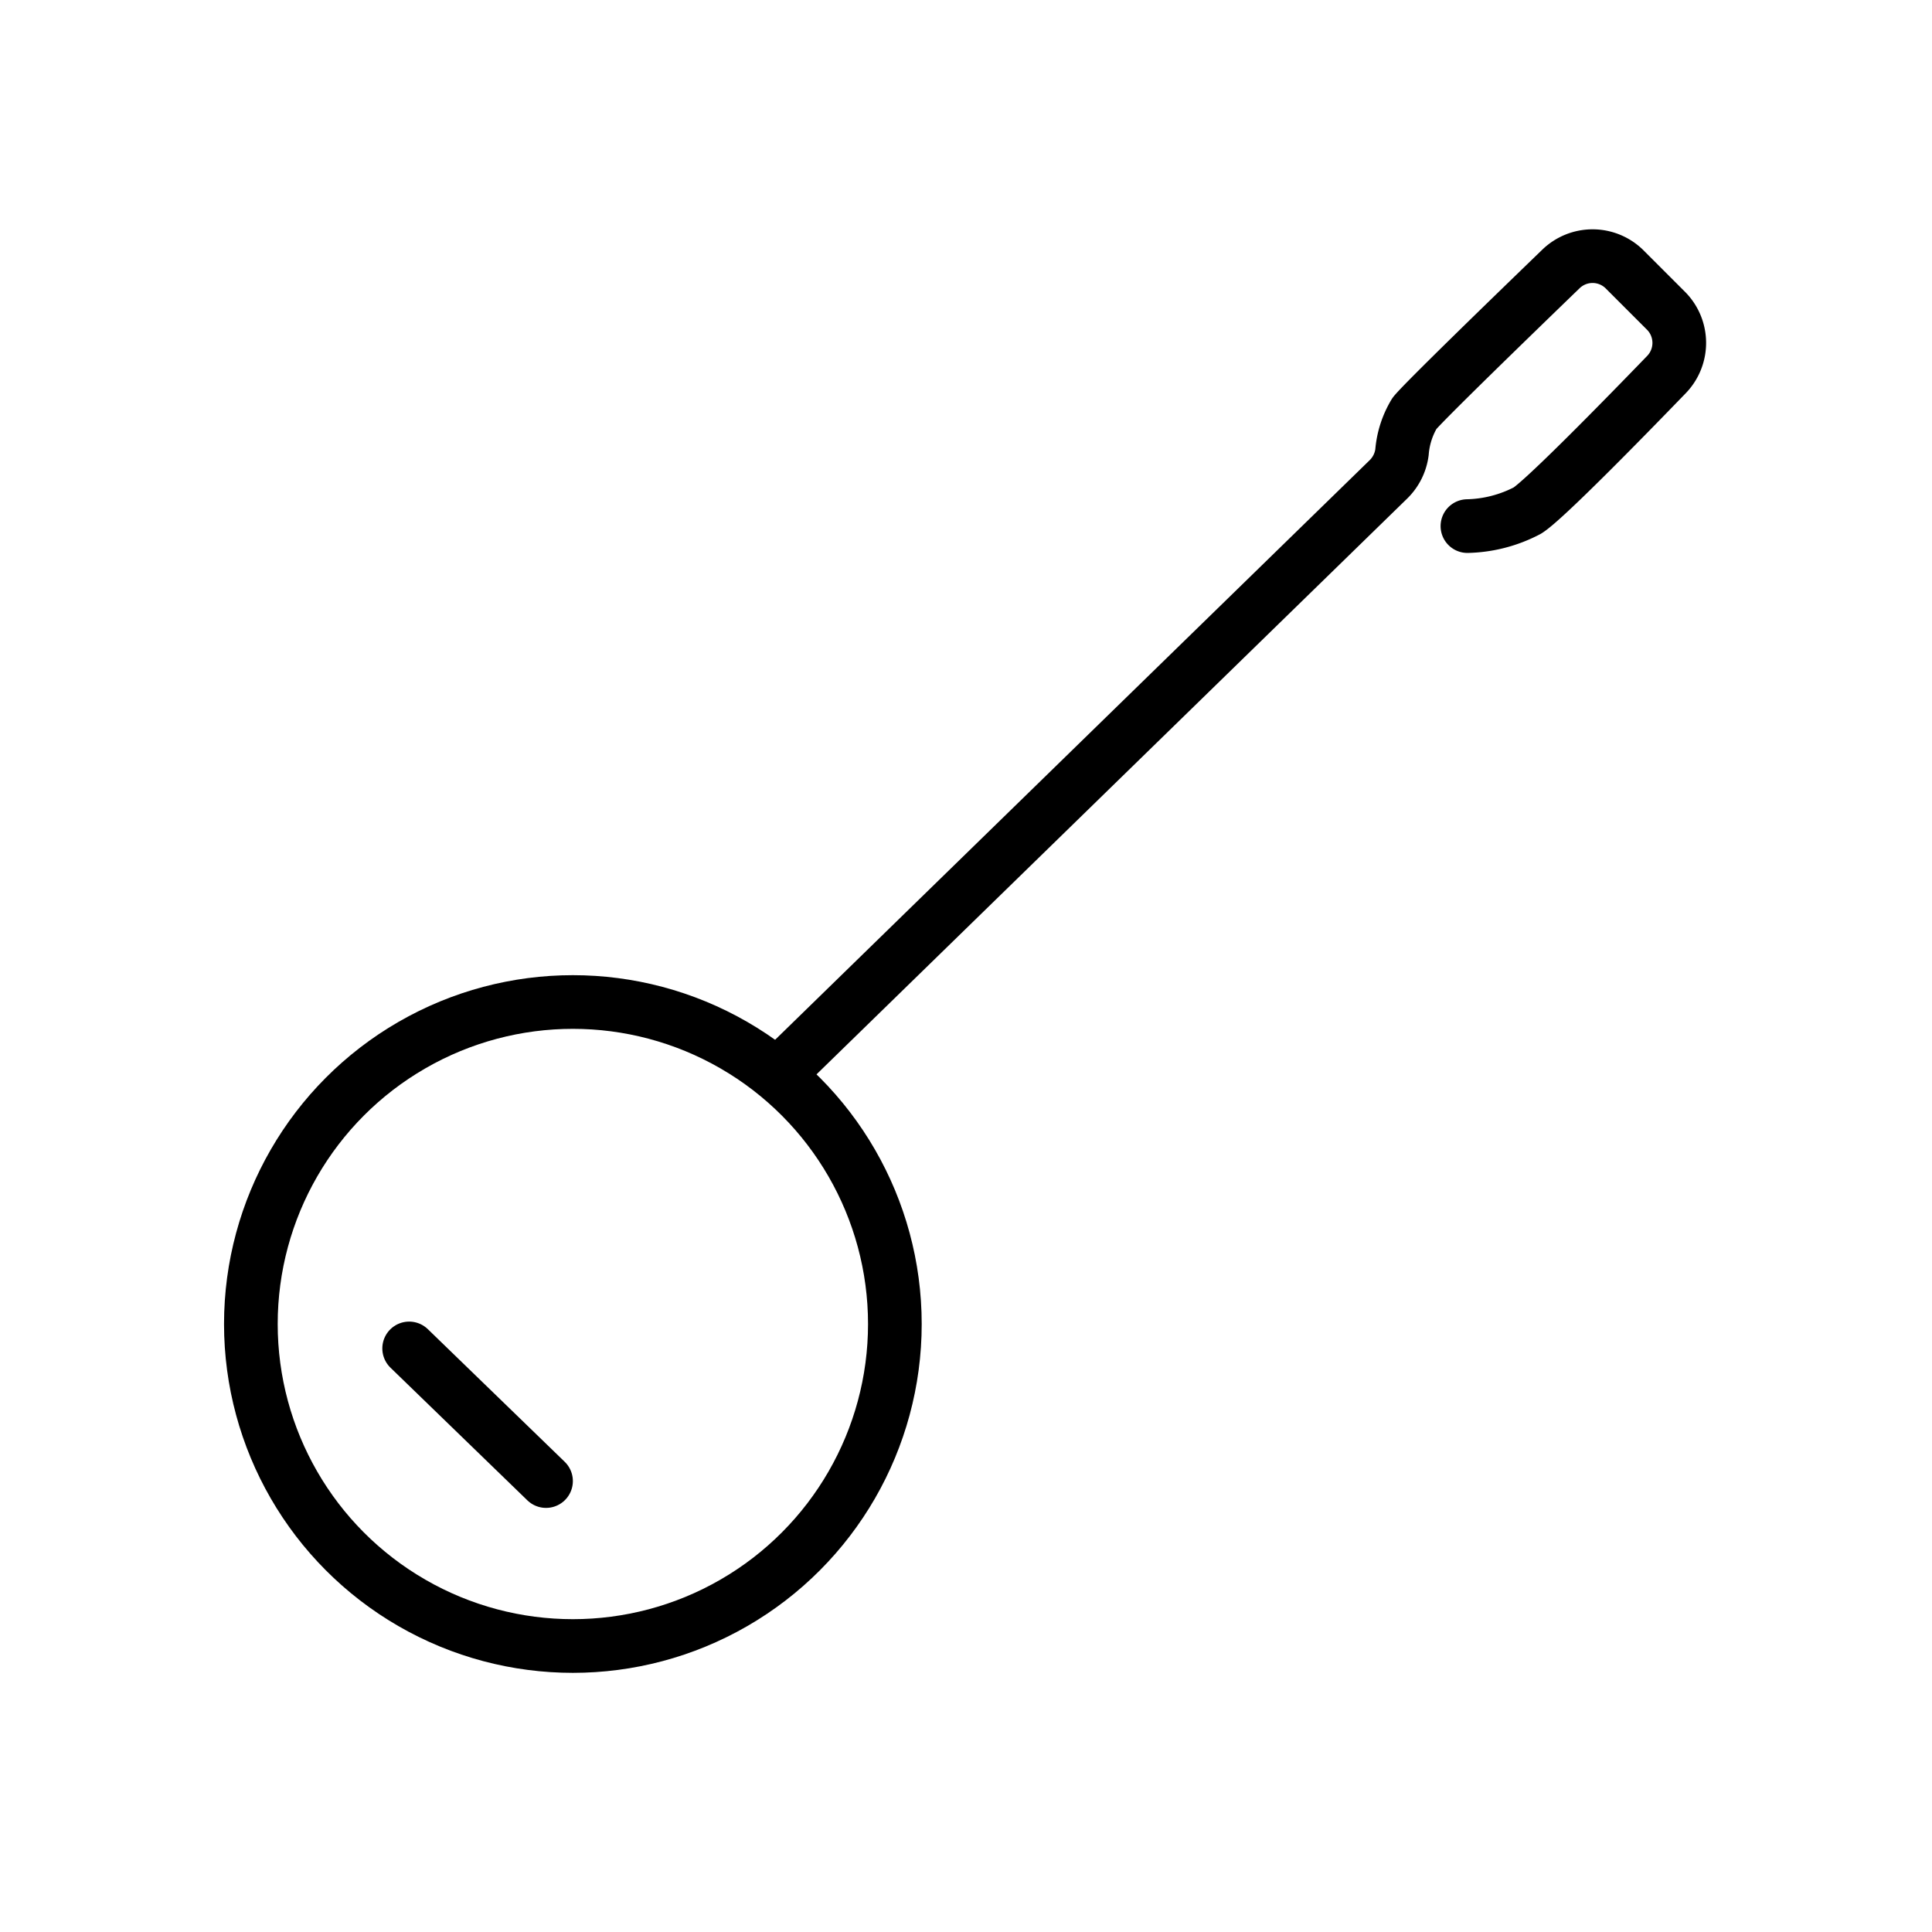 <svg id="emoji" xmlns="http://www.w3.org/2000/svg" viewBox="0 0 72 72">
  <g id="line">
    <line x1="15.248" y1="50.252" x2="20.349" y2="55.195" fill="none" stroke="#000" stroke-linecap="round" stroke-linejoin="round" stroke-width="2"/>
    <path d="M54.687,19.606a5.044,5.044,0,0,0,2.236-.58c.631-.397,3.532-3.361,5.182-5.068a1.698,1.698,0,0,0-.023-2.382l-1.529-1.529a1.694,1.694,0,0,0-2.379-.026c-1.827,1.765-5.133,4.972-5.461,5.385a3.317,3.317,0,0,0-.465,1.447,1.724,1.724,0,0,1-.499,1.006L29.553,39.496" fill="none" stroke="#000" stroke-linecap="round" stroke-linejoin="round" stroke-width="2"/>
    <circle cx="21.349" cy="49.342" r="12" fill="none" stroke="#000" stroke-linecap="round" stroke-linejoin="round" stroke-width="2"/>
  </g>
</svg>
